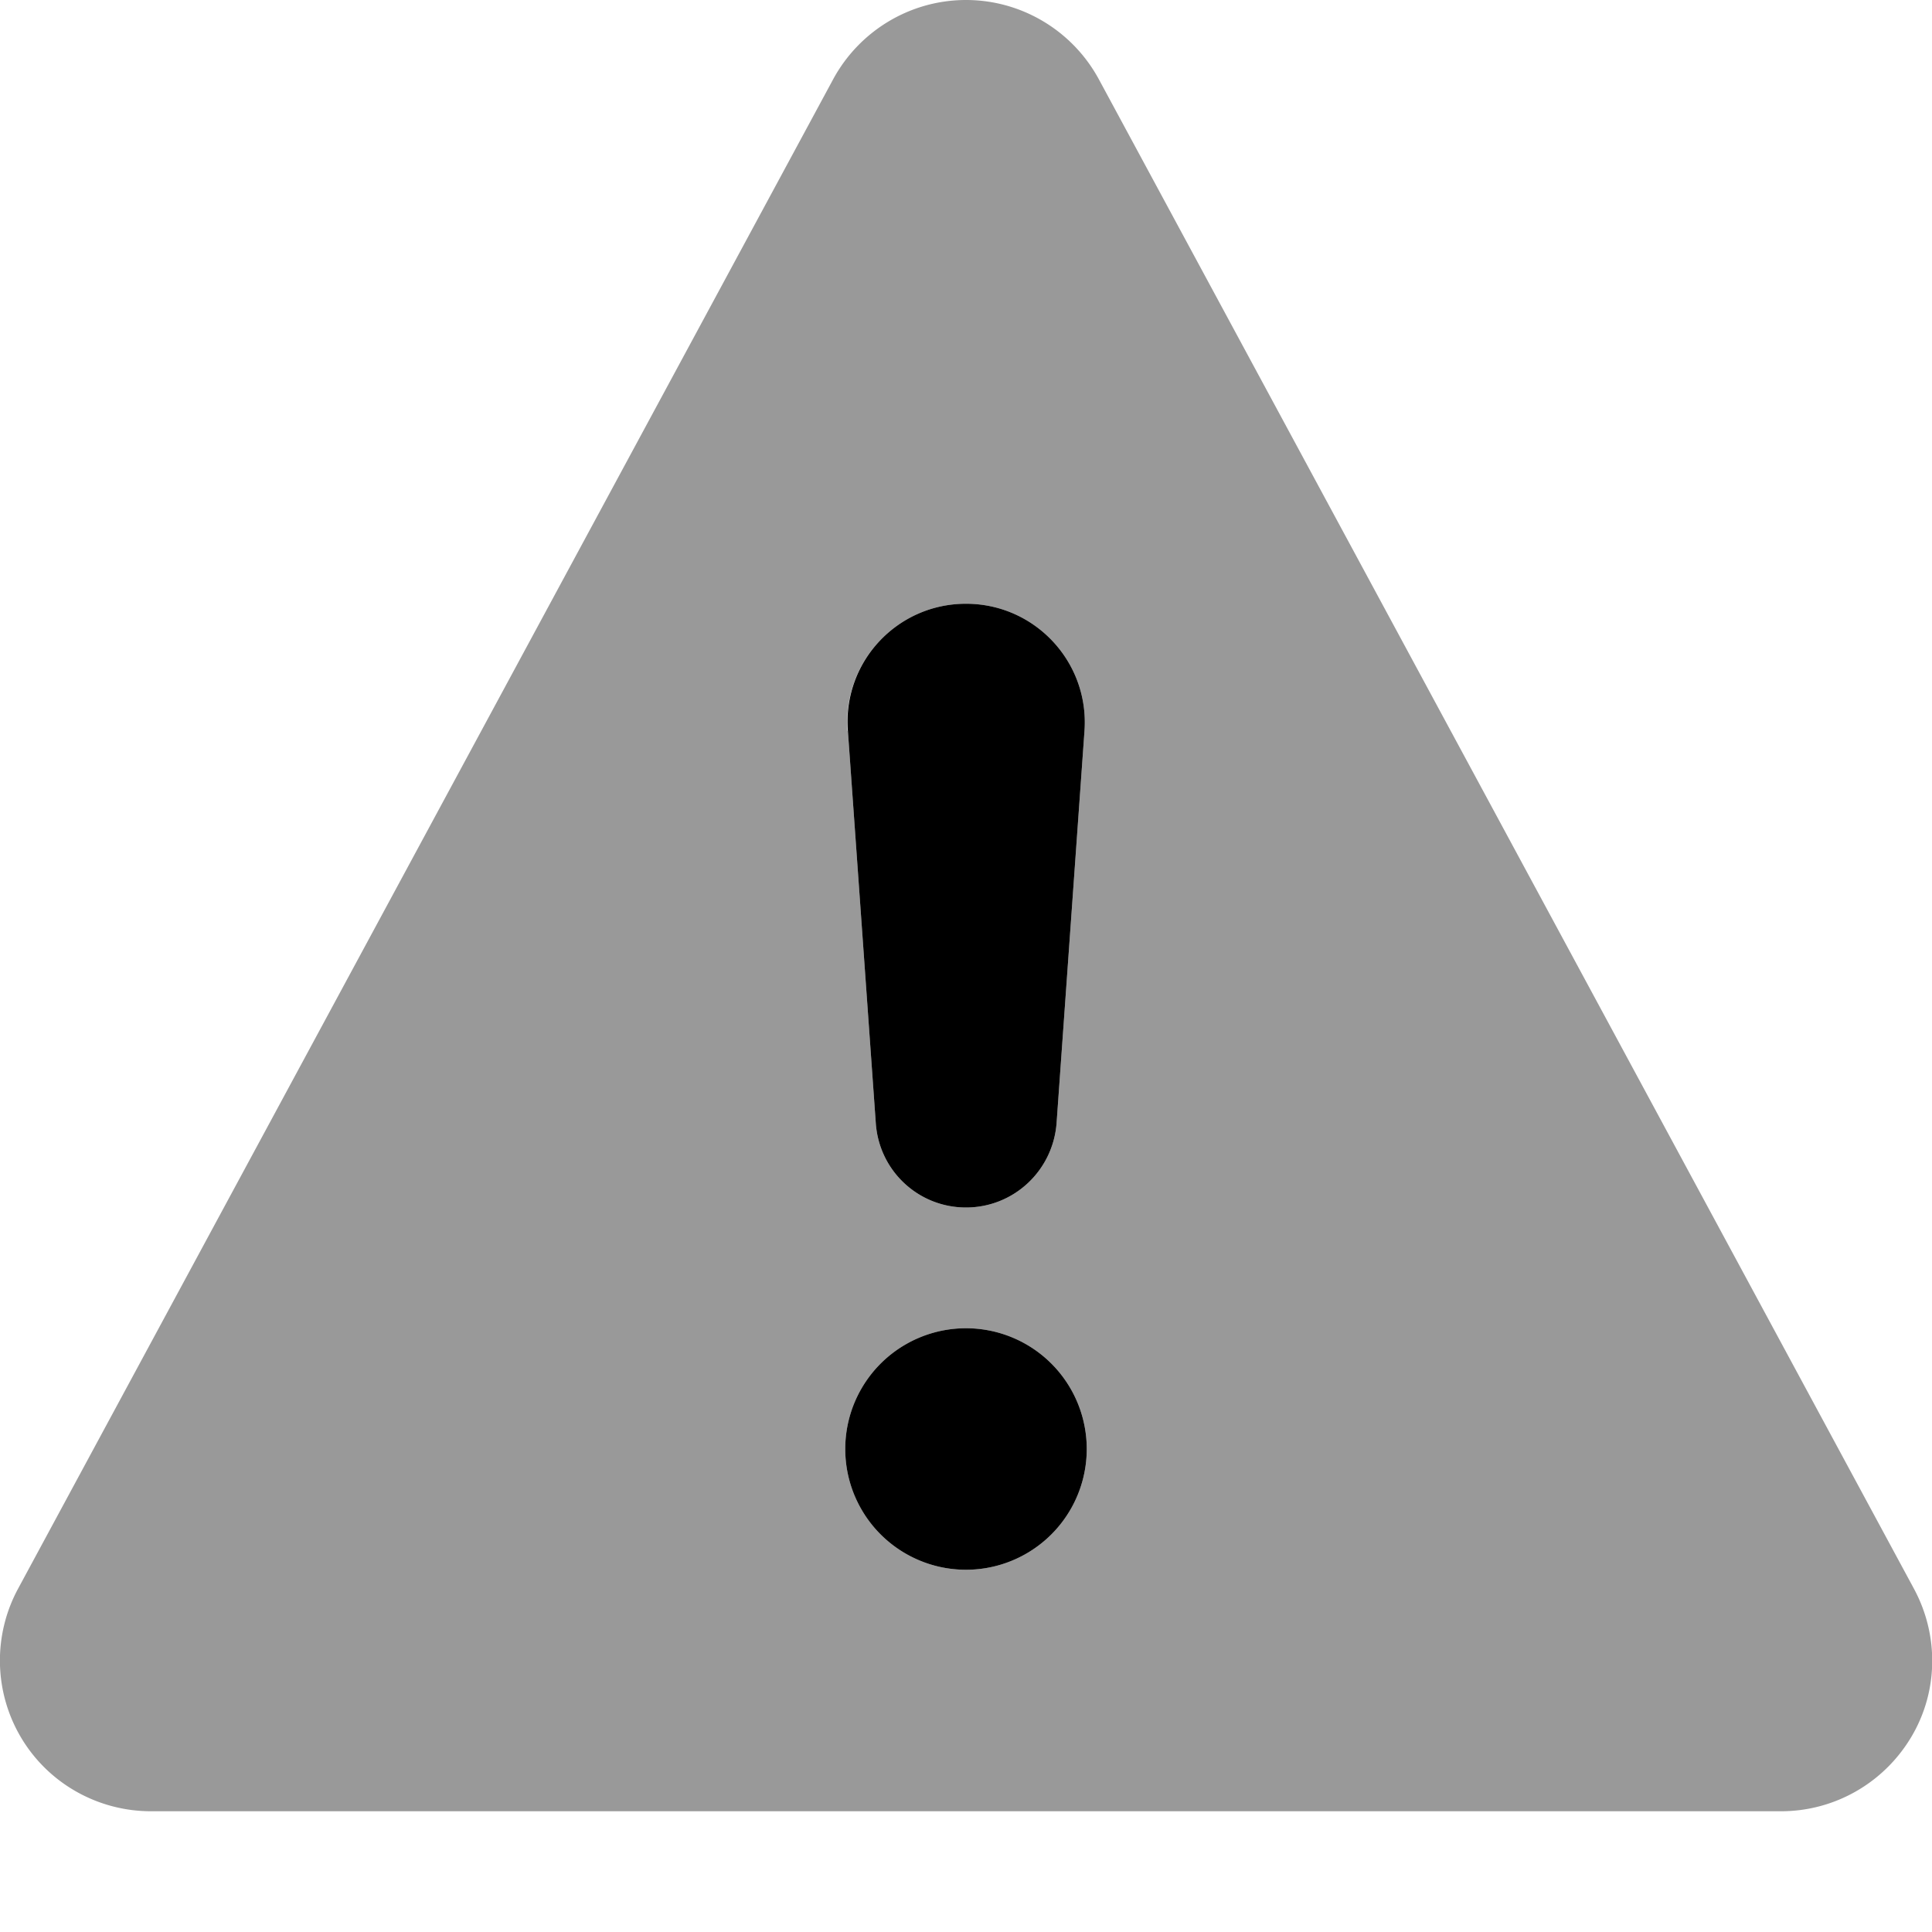 <svg fill="currentColor" xmlns="http://www.w3.org/2000/svg" viewBox="0 0 512 512"><!--! Font Awesome Pro 7.1.0 by @fontawesome - https://fontawesome.com License - https://fontawesome.com/license (Commercial License) Copyright 2025 Fonticons, Inc. --><path opacity=".4" fill="currentColor" d="M4.8 421c-6.7 12.4-6.4 27.4 .8 39.5S25.9 480 40 480l432 0c14.1 0 27.1-7.4 34.4-19.5s7.5-27.1 .8-39.5L291.2 21C284.2 8.1 270.7 0 256 0s-28.2 8.1-35.2 21L4.8 421zM288 384a32 32 0 1 1 -64 0 32 32 0 1 1 64 0zM224.6 193.7C223.3 175.5 237.7 160 256 160s32.7 15.5 31.4 33.7l-7.4 104C279 310.3 268.6 320 256 320s-23-9.7-23.9-22.3l-7.4-104z"/><path fill="currentColor" d="M256 416a32 32 0 1 1 0-64 32 32 0 1 1 0 64zm0-256c18.3 0 32.7 15.5 31.4 33.7l-7.4 104C279 310.3 268.6 320 256 320s-23-9.7-23.9-22.3l-7.4-104C223.3 175.5 237.7 160 256 160z"/></svg>